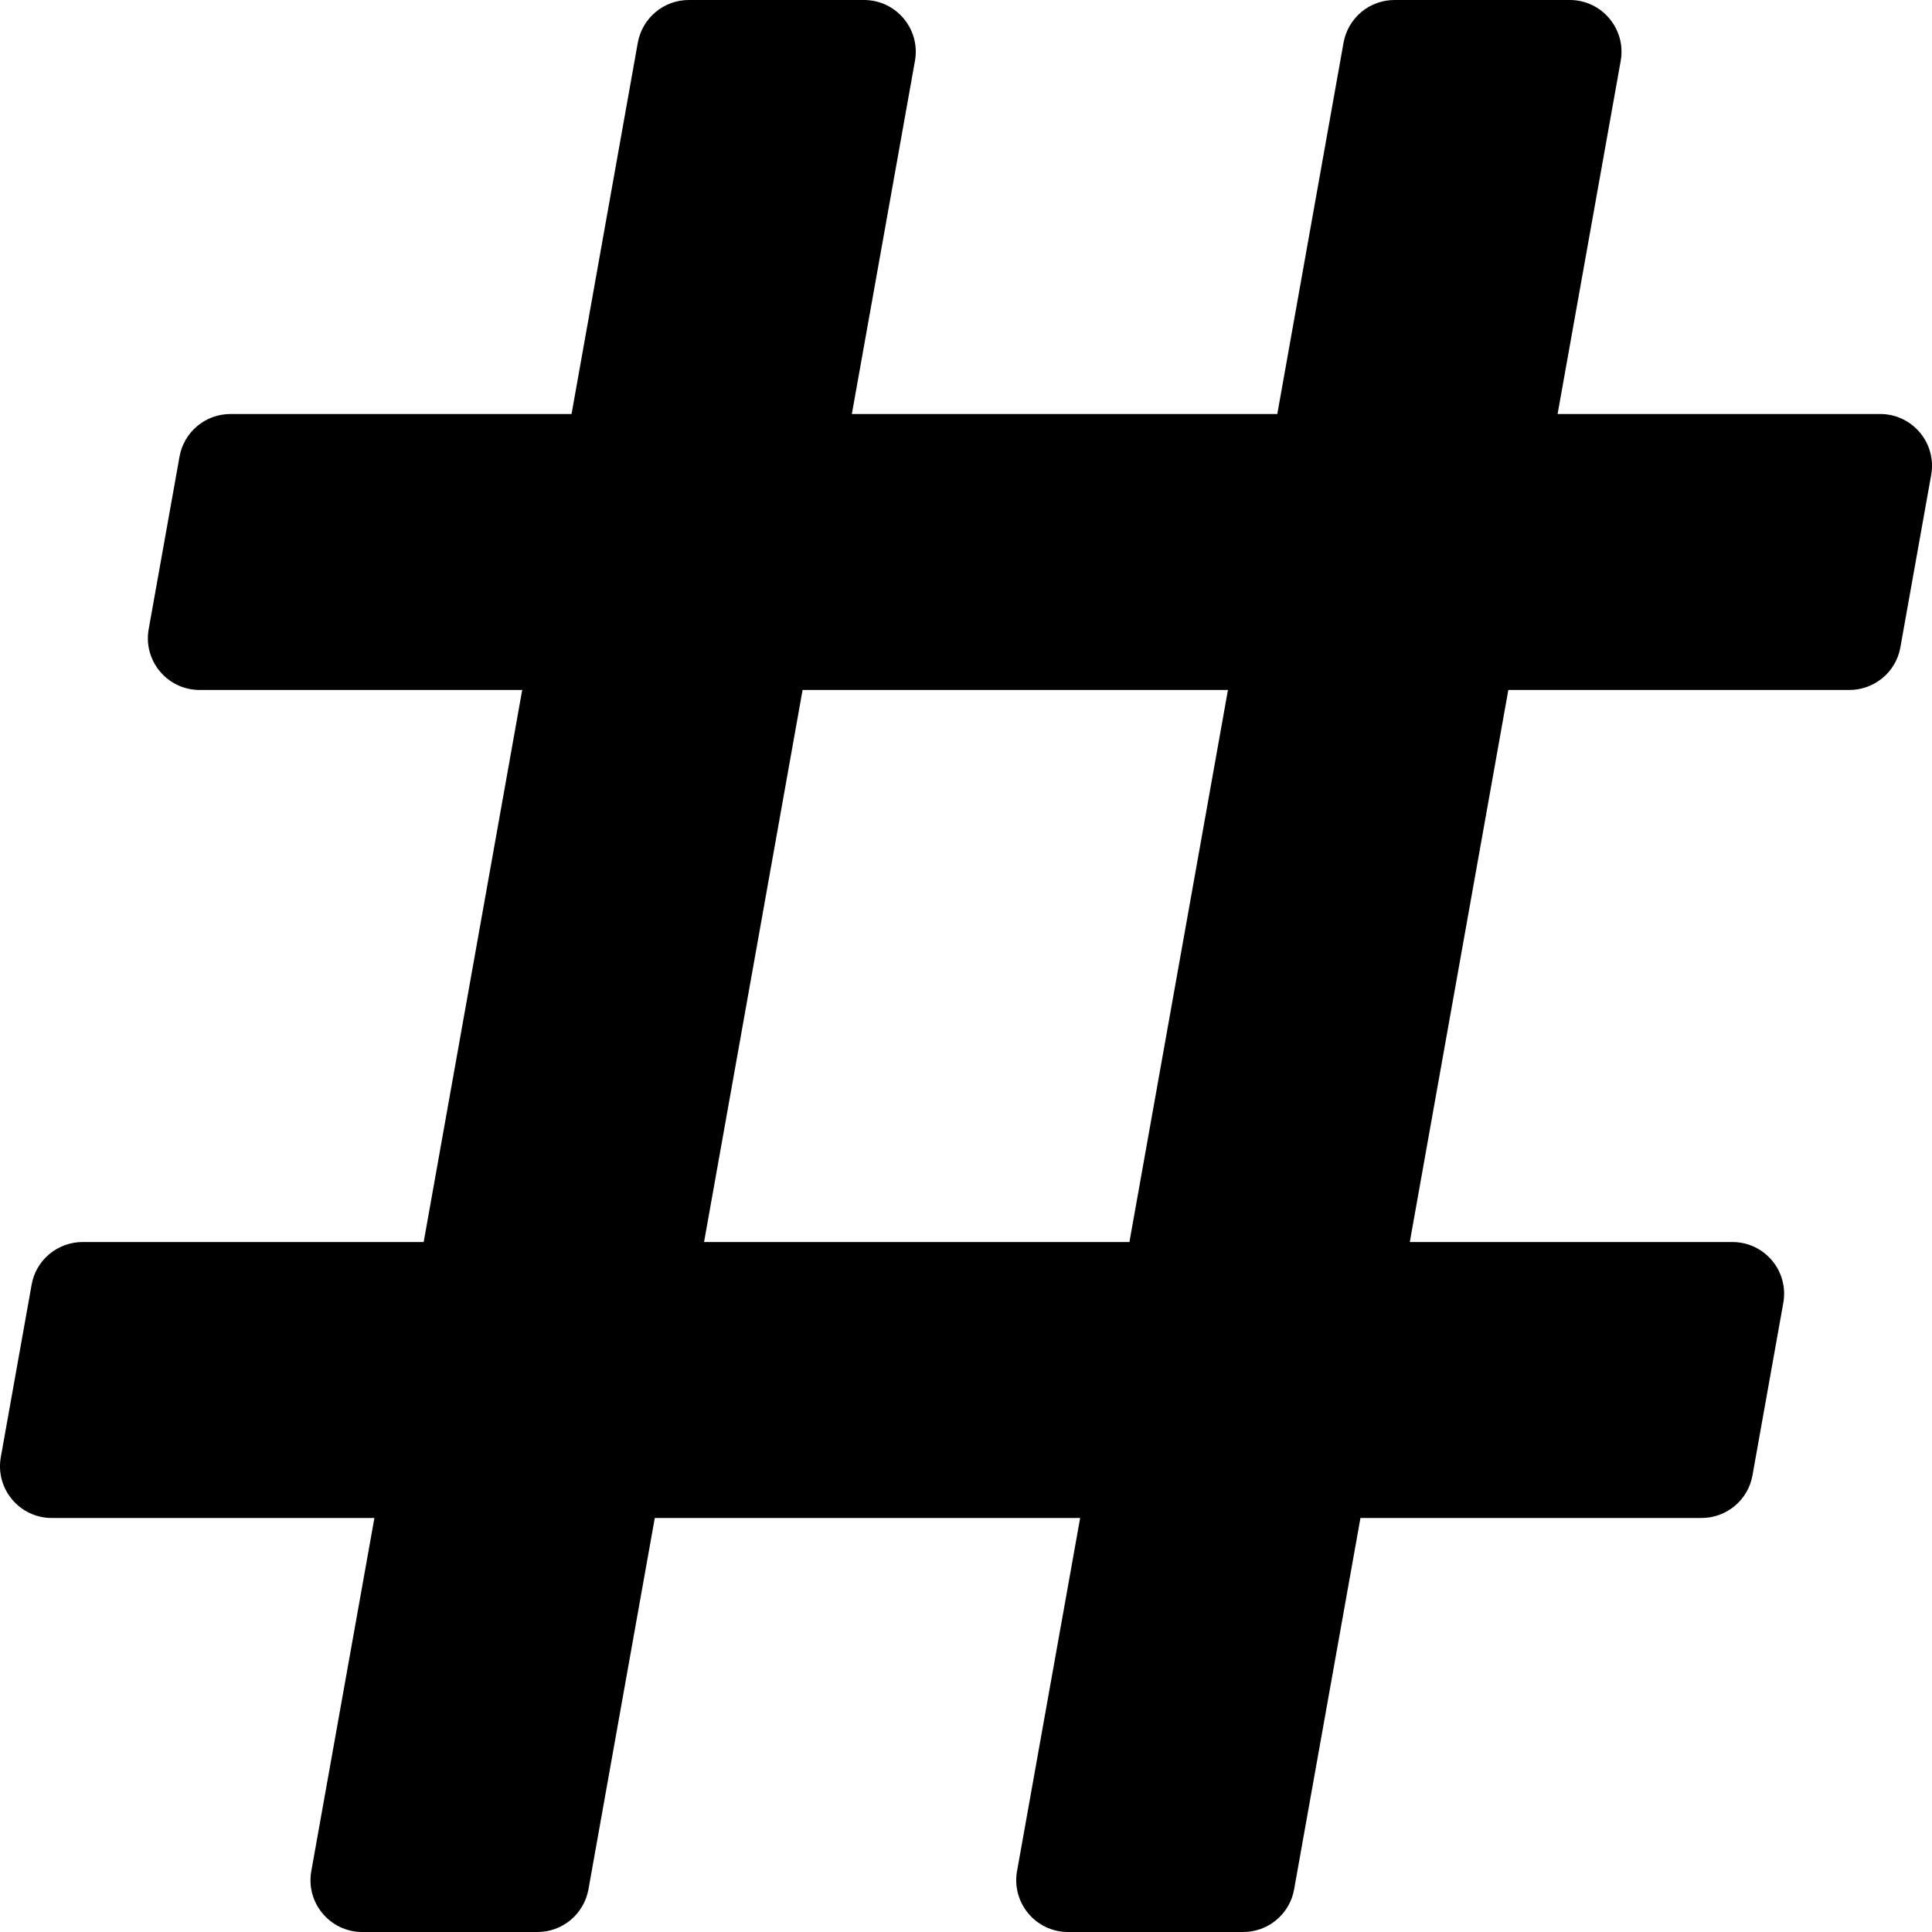 <svg width="24" height="24" viewBox="0 0 24 24" fill="none" xmlns="http://www.w3.org/2000/svg">
<path d="M23.607 8.042L23.99 5.899C24.06 5.505 23.757 5.143 23.357 5.143H19.349L20.133 0.756C20.203 0.362 19.9 0 19.5 0H17.323C17.172 2.74107e-06 17.026 0.053 16.91 0.15C16.795 0.247 16.717 0.381 16.69 0.53L15.867 5.143H10.582L11.366 0.756C11.436 0.362 11.133 0 10.733 0H8.556C8.405 2.74107e-06 8.259 0.053 8.144 0.15C8.028 0.247 7.95 0.381 7.923 0.53L7.1 5.143H2.862C2.712 5.143 2.565 5.196 2.45 5.293C2.334 5.39 2.256 5.524 2.23 5.673L1.847 7.816C1.777 8.21 2.08 8.571 2.48 8.571H6.487L5.263 15.429H1.026C0.875 15.429 0.729 15.482 0.613 15.579C0.497 15.675 0.419 15.81 0.393 15.958L0.01 18.101C-0.06 18.495 0.243 18.857 0.643 18.857H4.651L3.867 23.244C3.797 23.638 4.1 24 4.5 24H6.677C6.828 24 6.974 23.947 7.09 23.85C7.205 23.753 7.283 23.619 7.31 23.47L8.134 18.857H13.418L12.634 23.244C12.564 23.638 12.867 24 13.267 24H15.444C15.595 24 15.741 23.947 15.856 23.85C15.972 23.753 16.05 23.619 16.076 23.47L16.9 18.857H21.138C21.288 18.857 21.435 18.804 21.55 18.707C21.666 18.61 21.744 18.476 21.77 18.327L22.153 16.184C22.223 15.79 21.921 15.429 21.52 15.429H17.513L18.737 8.571H22.974C23.125 8.571 23.271 8.518 23.387 8.421C23.503 8.325 23.581 8.19 23.607 8.042ZM14.03 15.429H8.746L9.97 8.571H15.254L14.03 15.429Z" fill="black"/>
</svg>
